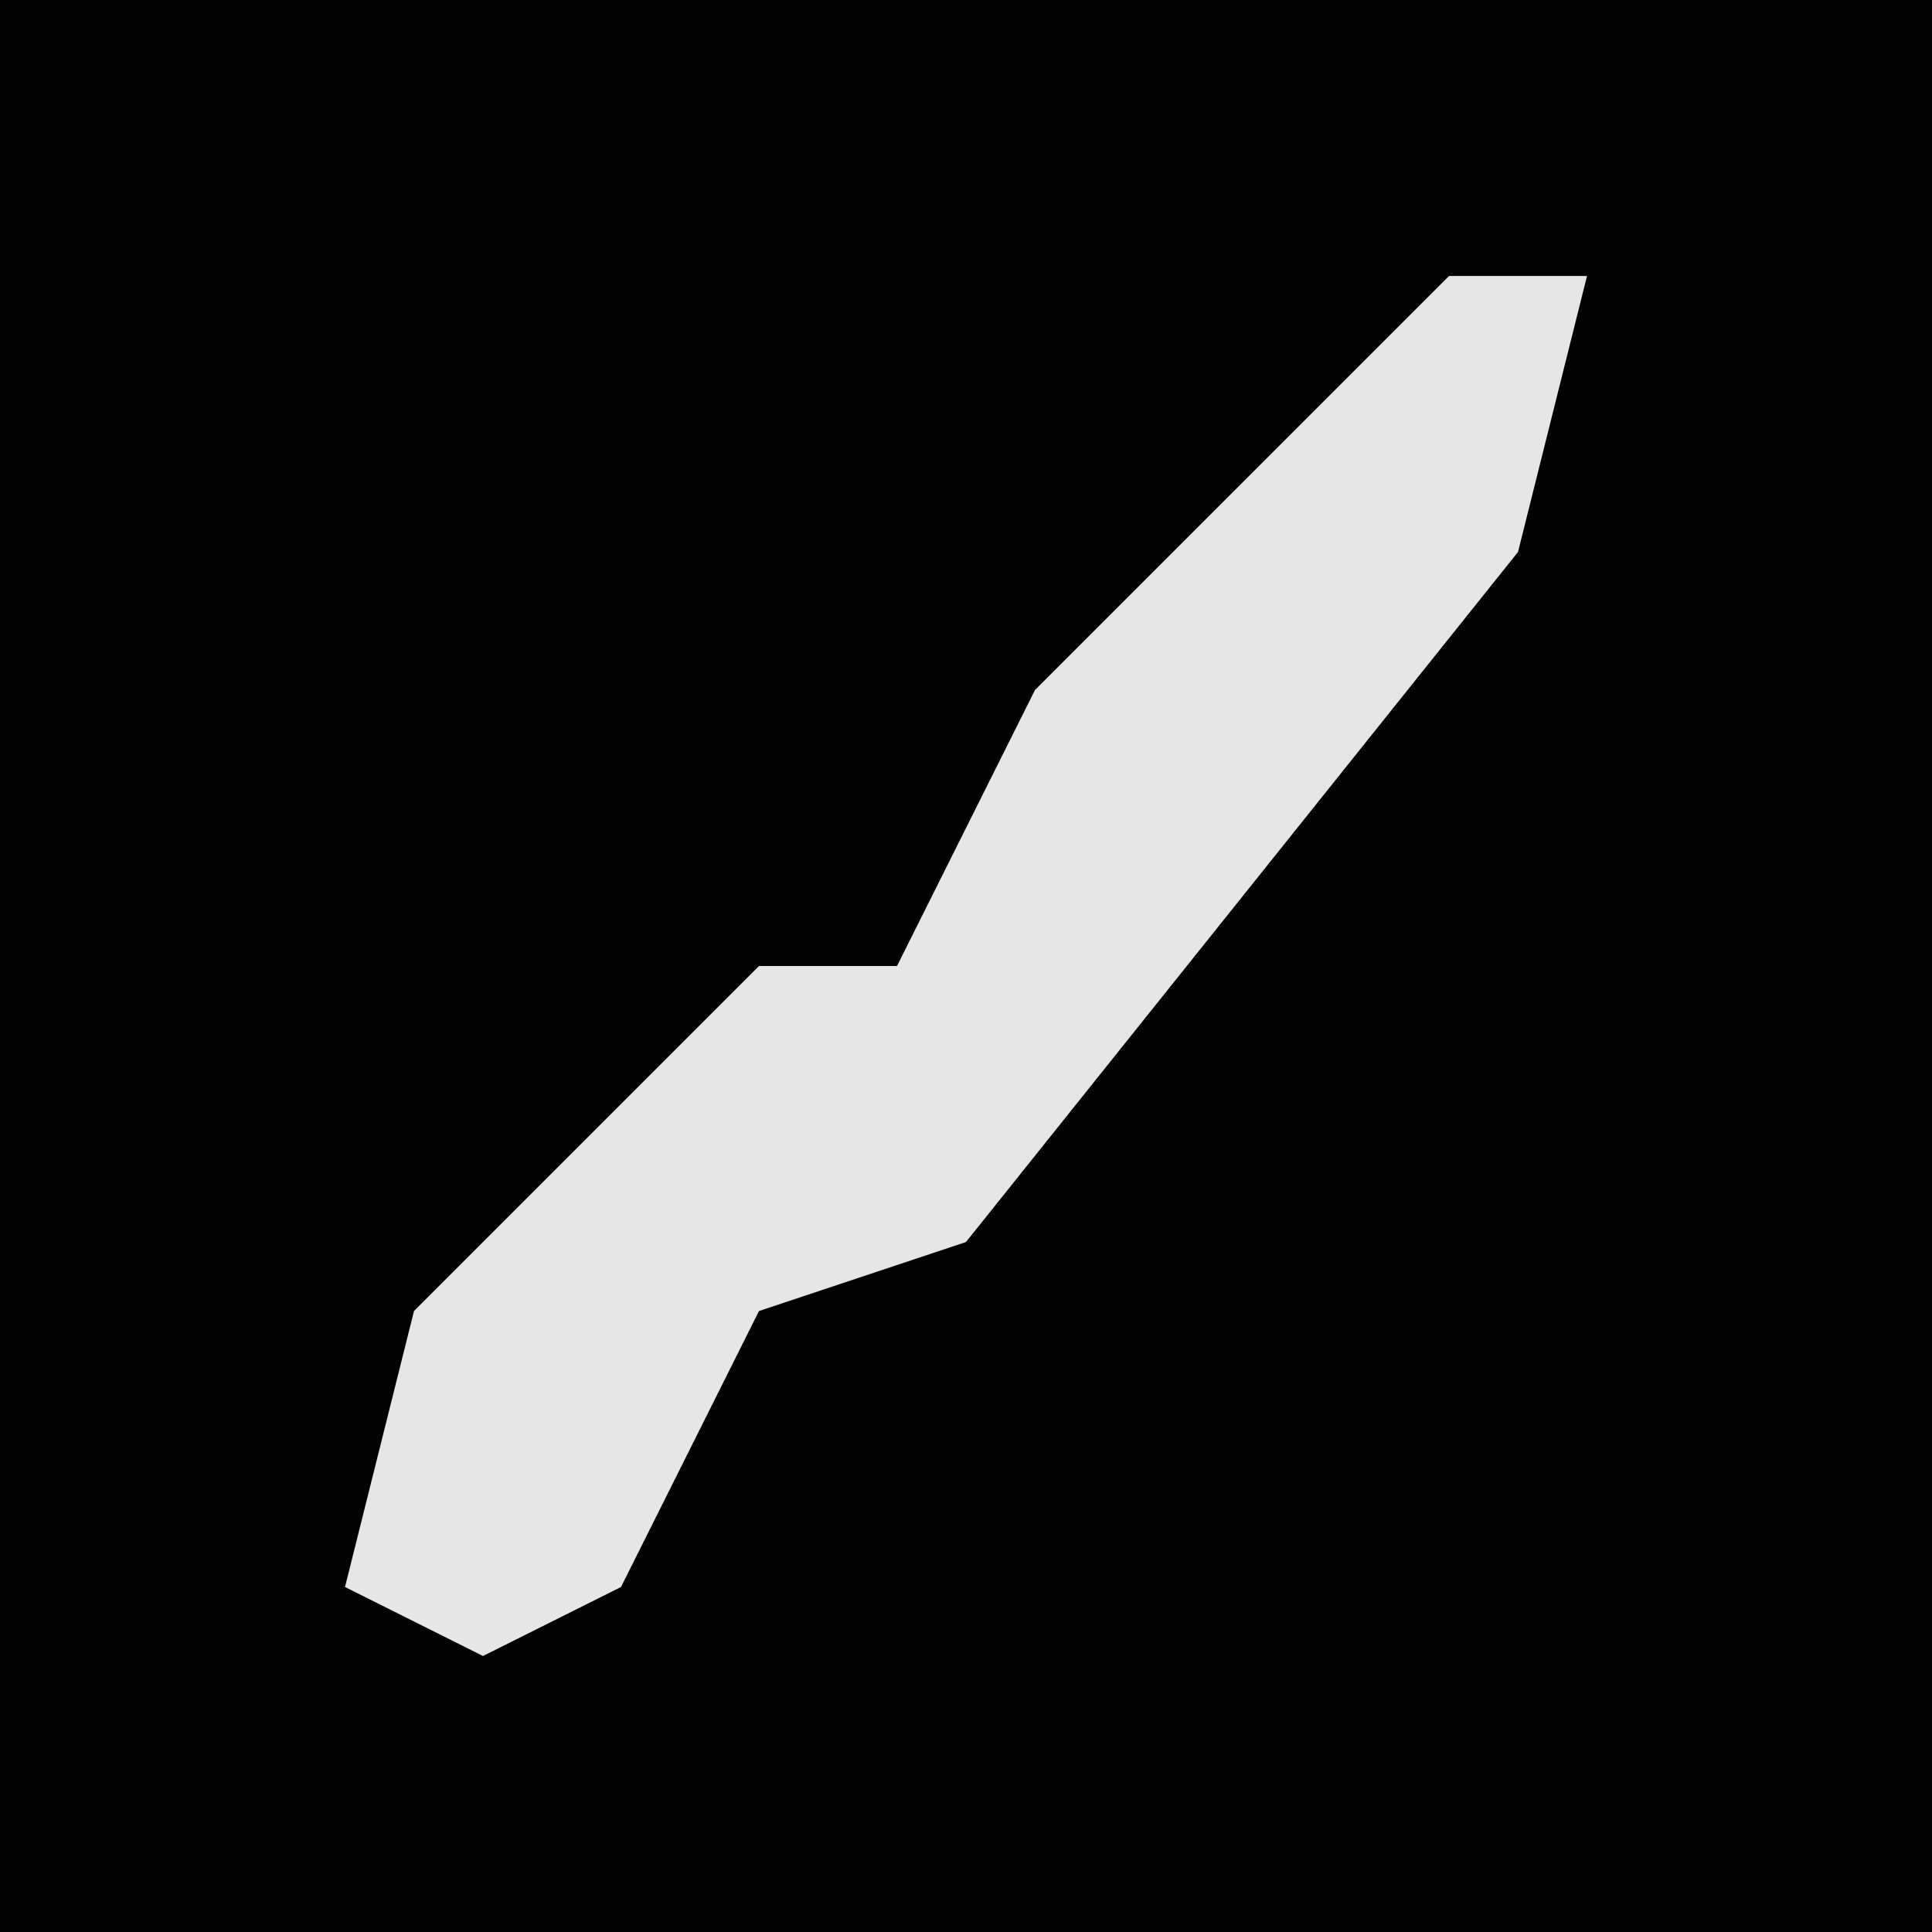 <?xml version="1.0" encoding="UTF-8"?>
<svg version="1.1" xmlns="http://www.w3.org/2000/svg" width="28" height="28">
<path d="M0,0 L28,0 L28,28 L0,28 Z " fill="#020202" transform="translate(0,0)"/>
<path d="M0,0 L2,0 L1,4 L-7,14 L-10,15 L-12,19 L-14,20 L-16,19 L-15,15 L-10,10 L-8,10 L-6,6 Z " fill="#E6E6E6" transform="translate(21,4)"/>
</svg>
